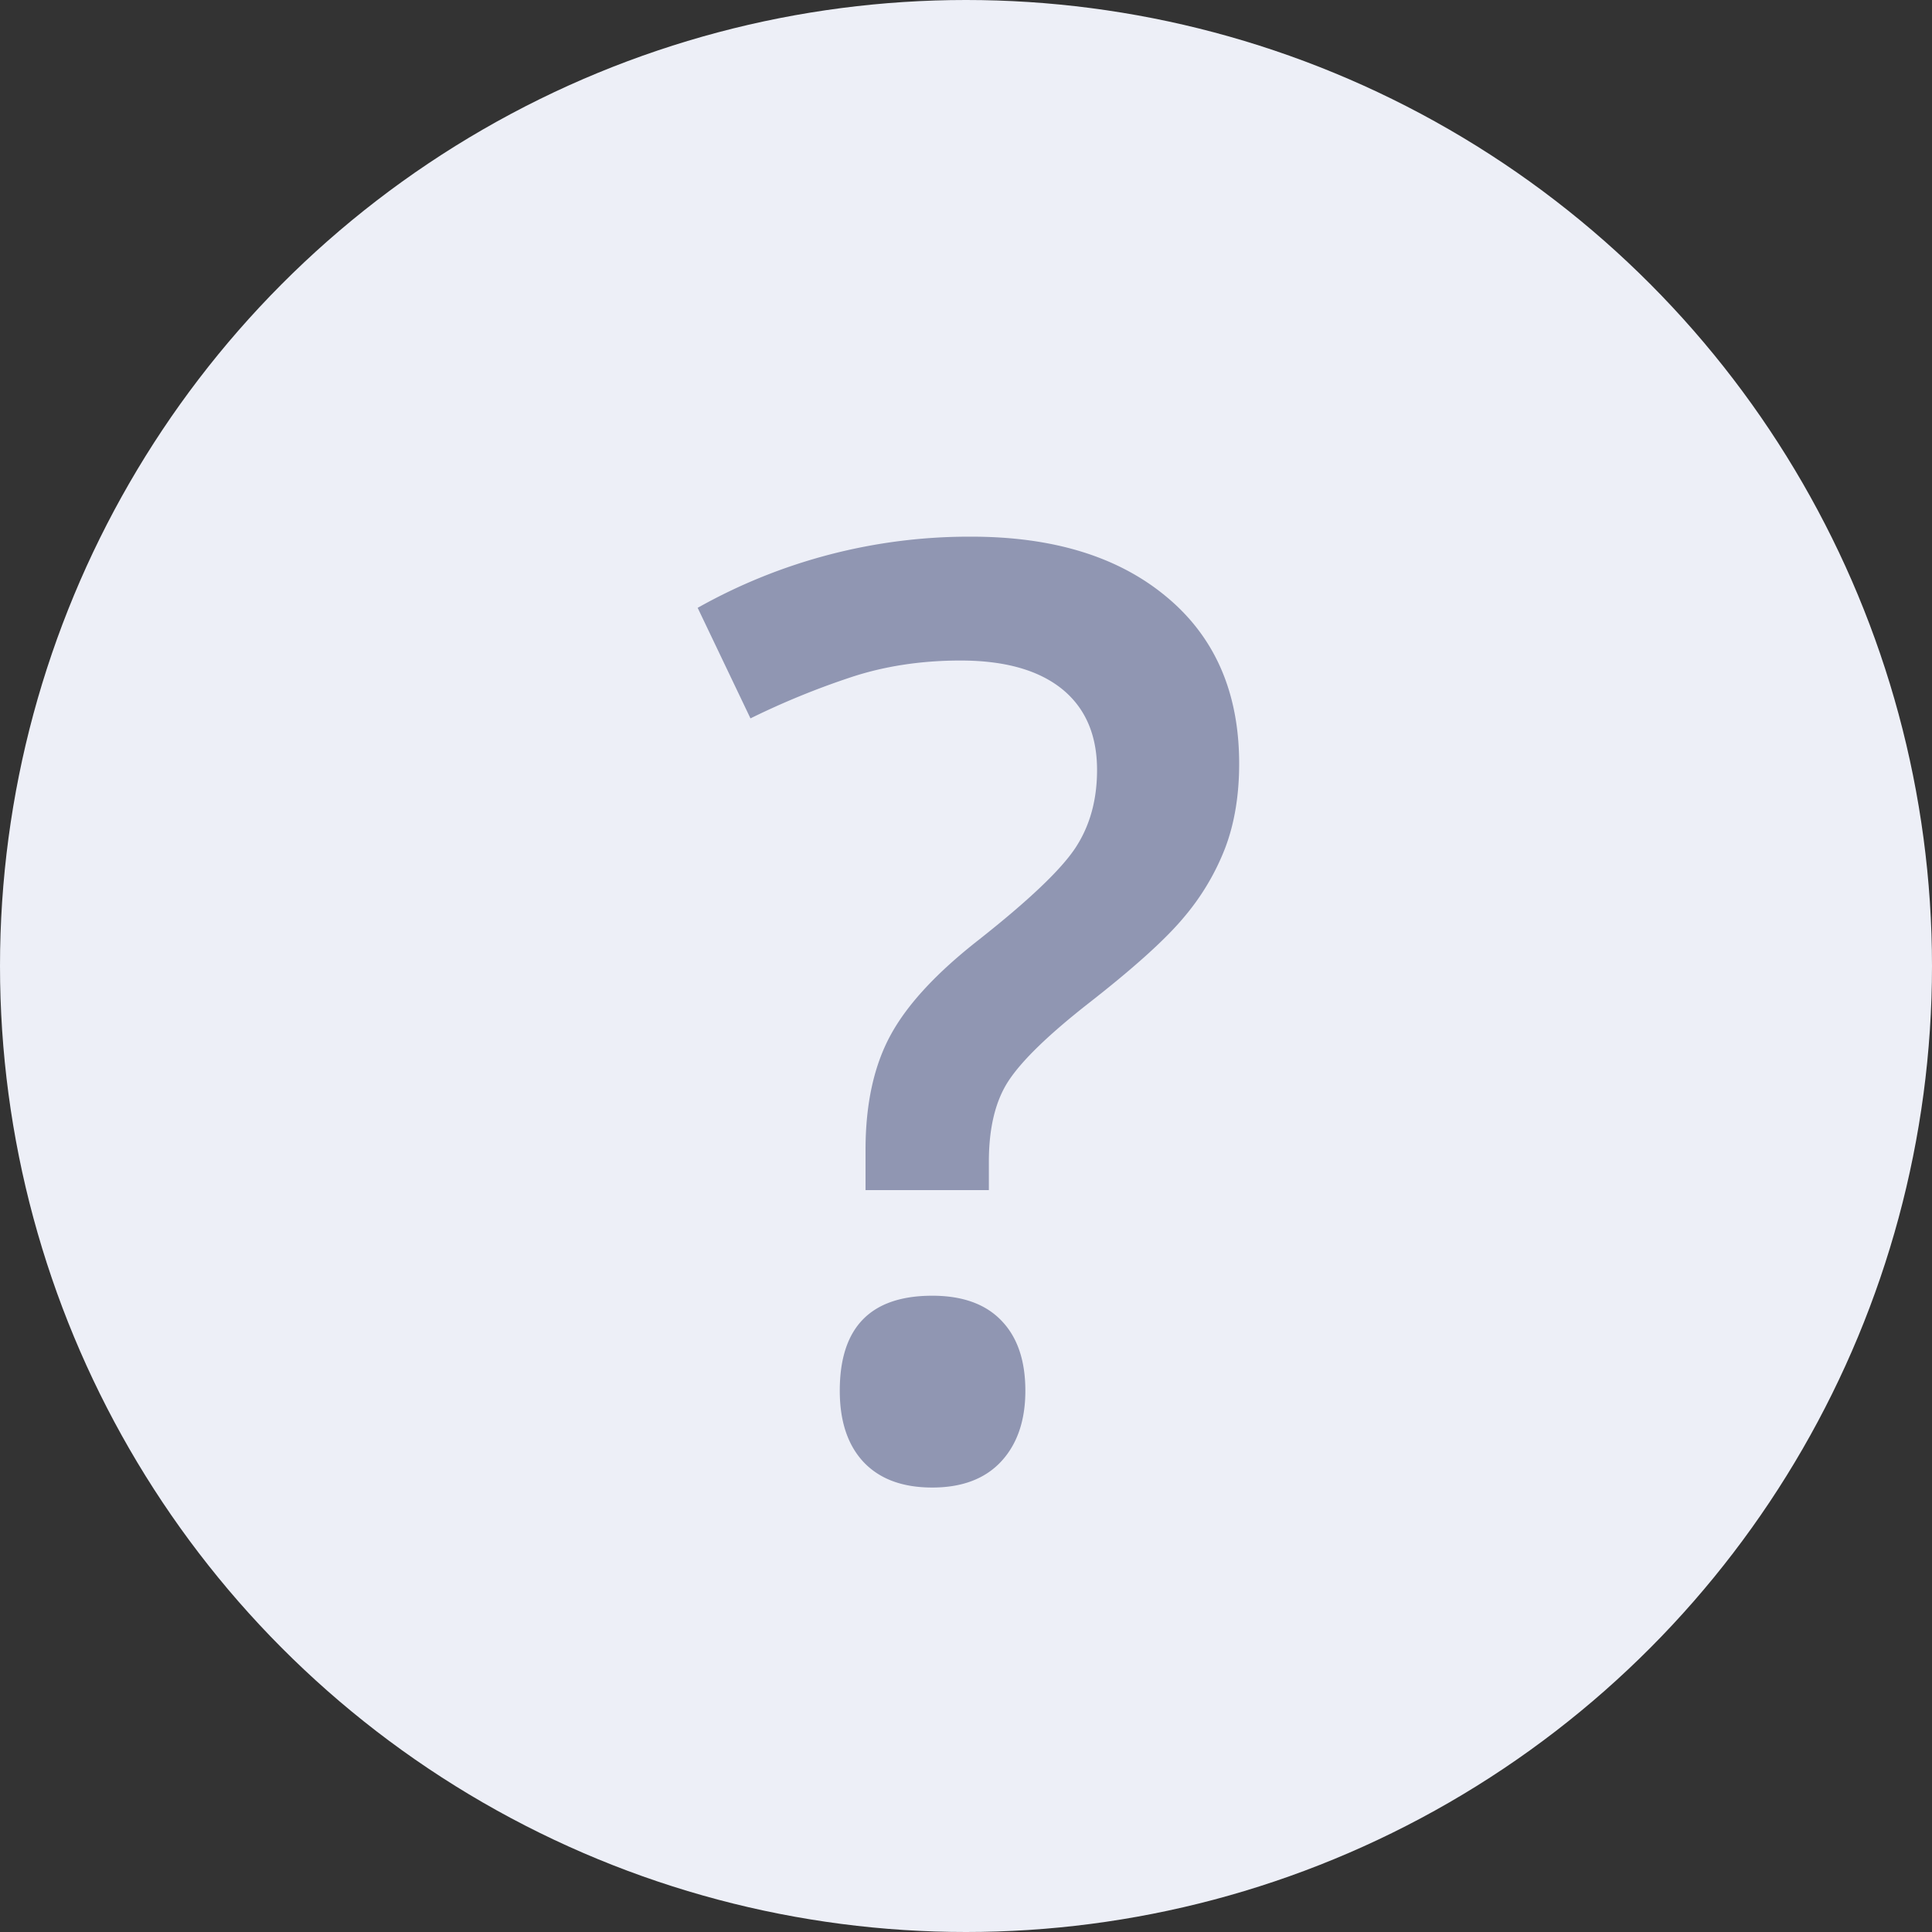 <svg xmlns="http://www.w3.org/2000/svg" width="18" height="18" viewBox="0 0 18 18">
    <rect x="0" y="0" width="18" height="18" fill="#333333" stroke="none"/>
    <g fill="none" fill-rule="evenodd">
        <circle cx="9" cy="9" r="9" fill="#EDEFF7"/>
        <path fill="#9096B2" d="M8.064 11.088v-.375c0-.43.079-.787.235-1.072.156-.286.43-.58.82-.885.465-.367.765-.652.9-.856.134-.203.202-.445.202-.726 0-.328-.11-.58-.328-.756-.22-.176-.534-.264-.944-.264-.37 0-.715.053-1.031.159a7.32 7.32 0 0 0-.926.38L6.5 5.663A5.158 5.158 0 0 1 9.049 5c.765 0 1.373.187 1.822.563.45.375.674.892.674 1.552 0 .293-.043.554-.129.782a2.245 2.245 0 0 1-.39.654c-.173.207-.473.476-.899.808-.363.286-.606.522-.73.71-.123.187-.184.439-.184.755v.264H8.064zm-.24 1.869c0-.59.287-.885.862-.885.28 0 .496.077.644.232.149.154.223.372.223.653 0 .277-.075.497-.226.66-.15.161-.364.242-.641.242-.278 0-.49-.079-.64-.237-.148-.158-.222-.38-.222-.665z"/>
    </g>
</svg>
